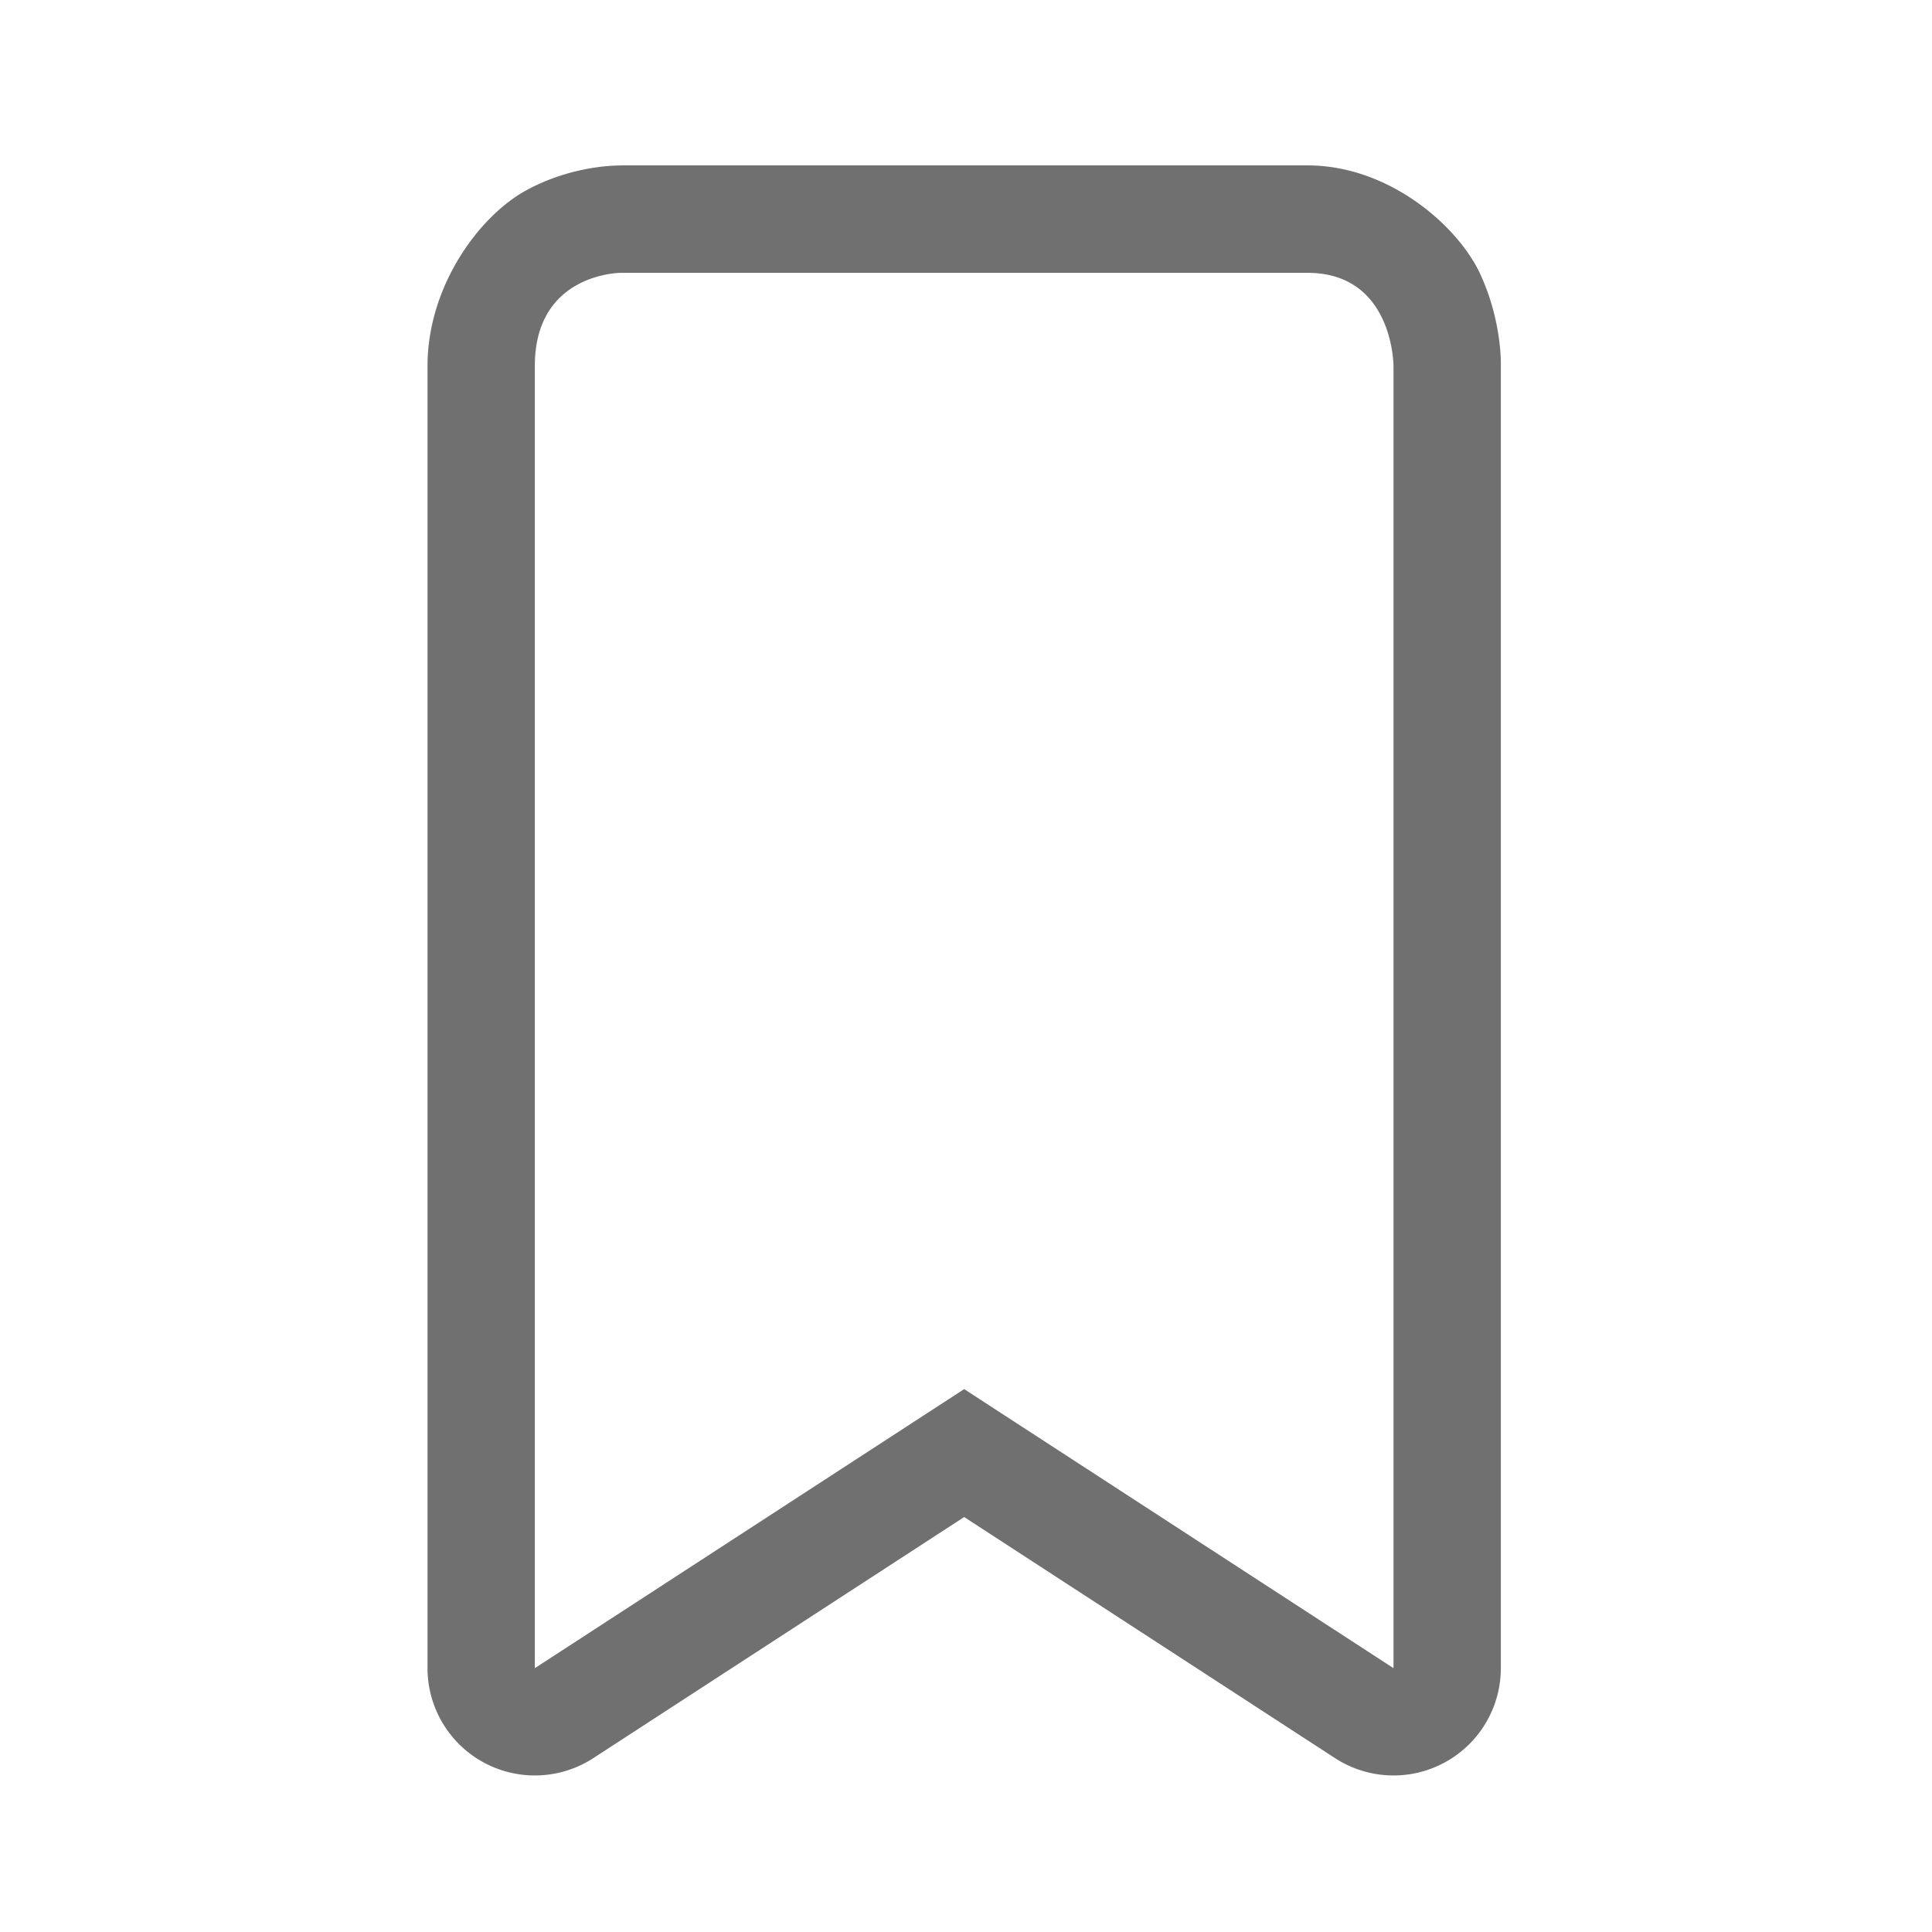 <?xml version="1.0" encoding="UTF-8" standalone="no"?>
<svg
   width="18"
   height="18"
   version="1.1"
   id="svg1"
   sodipodi:docname="bookmarks-symbolic.svg"
   inkscape:version="1.3 (0e150ed, 2023-07-21)"
   xmlns:inkscape="http://www.inkscape.org/namespaces/inkscape"
   xmlns:sodipodi="http://sodipodi.sourceforge.net/DTD/sodipodi-0.dtd"
   xmlns="http://www.w3.org/2000/svg"
   xmlns:svg="http://www.w3.org/2000/svg">
  <defs
     id="defs1" />
  <sodipodi:namedview
     id="namedview1"
     pagecolor="#ffffff"
     bordercolor="#000000"
     borderopacity="0.25"
     inkscape:showpageshadow="2"
     inkscape:pageopacity="0.0"
     inkscape:pagecheckerboard="0"
     inkscape:deskcolor="#d1d1d1"
     showgrid="true"
     inkscape:zoom="37.625"
     inkscape:cx="8"
     inkscape:cy="7.1229236"
     inkscape:window-width="1408"
     inkscape:window-height="747"
     inkscape:window-x="308"
     inkscape:window-y="25"
     inkscape:window-maximized="0"
     inkscape:current-layer="svg1">
    <inkscape:grid
       id="grid1"
       units="px"
       originx="0"
       originy="0"
       spacingx="1"
       spacingy="1"
       empcolor="#0099e5"
       empopacity="0.302"
       color="#0099e5"
       opacity="0.149"
       empspacing="5"
       dotted="false"
       gridanglex="30"
       gridanglez="30"
       visible="true" />
  </sodipodi:namedview>
  <path
     d="m 5.784,1.542 c 0,0 -0.431,-0.013 -0.877,0.229 -0.445,0.241 -0.924,0.898 -0.924,1.639 V 15.542 a 1,1 0 0 0 1.545,0.838 l 3.455,-2.246 3.455,2.246 a 1,1 0 0 0 1.545,-0.838 V 3.409 c 0,0 0.015,-0.407 -0.191,-0.854 -0.206,-0.447 -0.848,-1.014 -1.609,-1.014 H 5.784 Z m 0,1 h 6.398 c 0.8,0 0.801,0.867 0.801,0.867 V 15.542 l -4,-2.6 -4,2.6 V 3.409 c 0,-0.867 0.801,-0.867 0.801,-0.867 z"
     color="#707070"
     color-rendering="auto"
     dominant-baseline="auto"
     fill="#707070"
     image-rendering="auto"
     shape-rendering="auto"
     solid-color="#707070"
     style="font-variant-ligatures:normal;font-variant-position:normal;font-variant-caps:normal;font-variant-numeric:normal;font-variant-alternates:normal;font-feature-settings:normal;text-indent:0;text-decoration-line:none;text-decoration-style:solid;text-decoration-color:#707070;text-transform:none;text-orientation:mixed;white-space:normal;shape-padding:0;isolation:auto;mix-blend-mode:normal;fill:#707070"
     id="path1" />
</svg>
